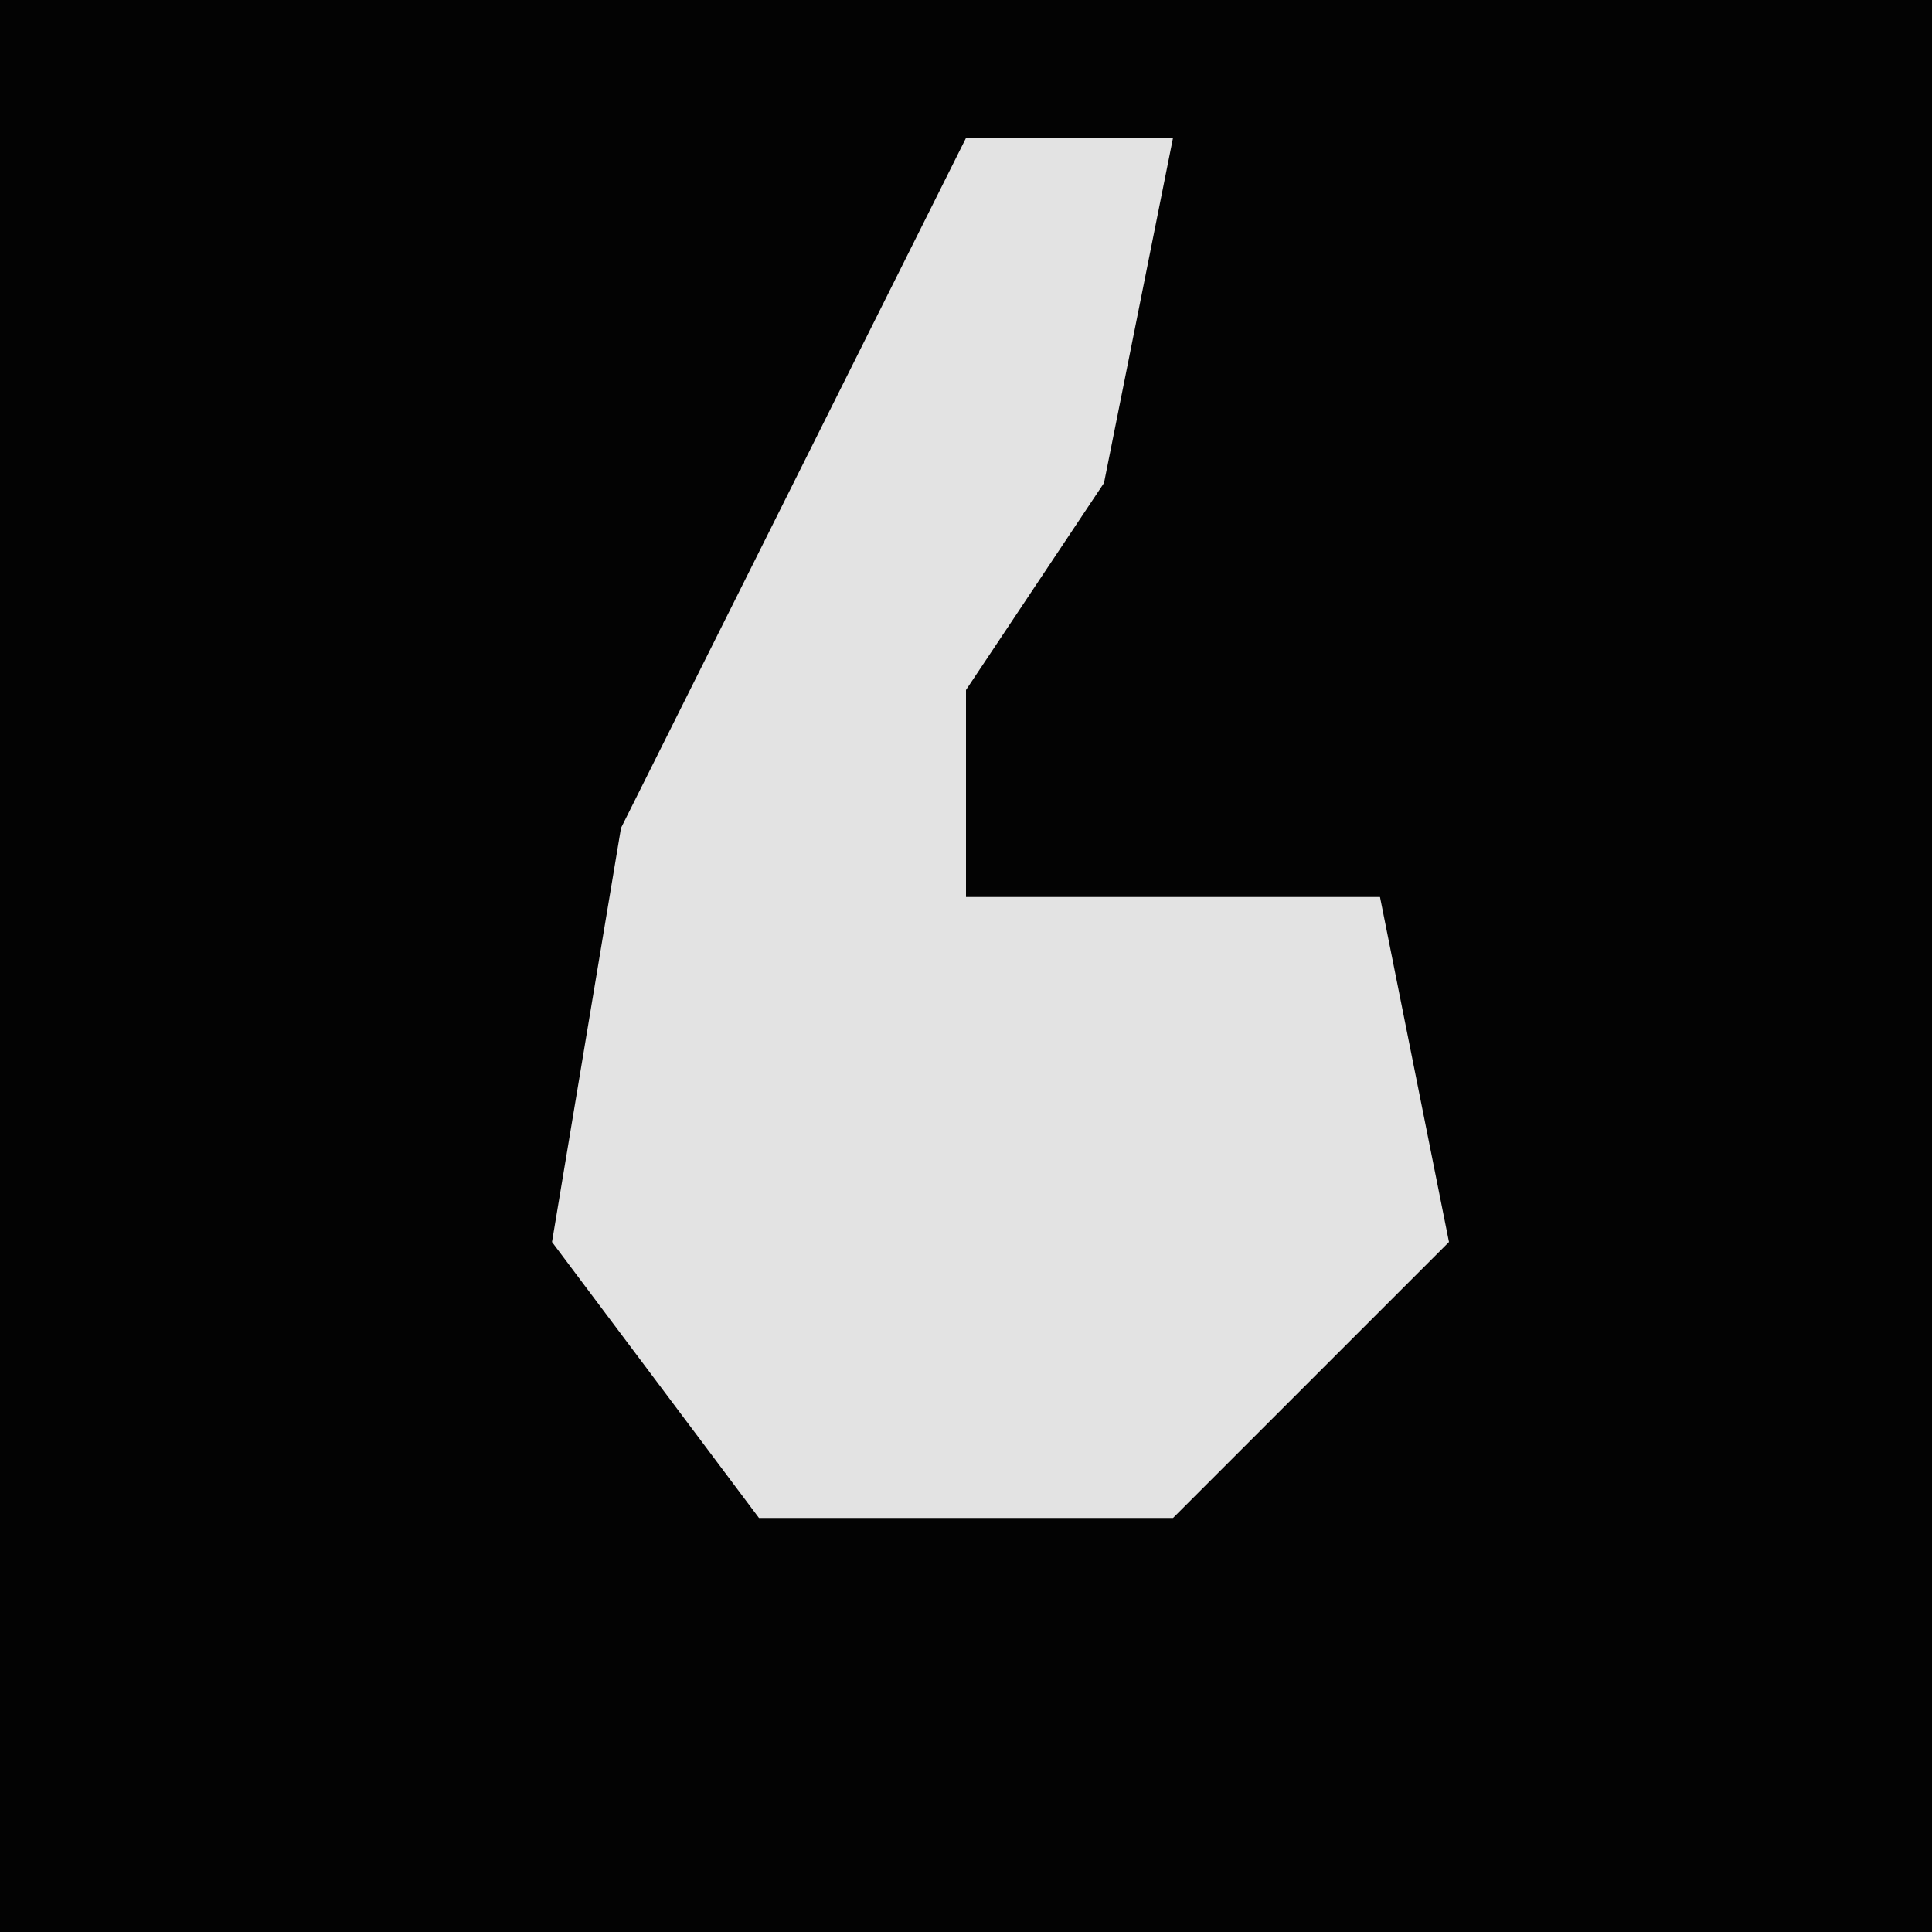 <?xml version="1.0" encoding="UTF-8"?>
<svg version="1.1" xmlns="http://www.w3.org/2000/svg" width="28" height="28">
<path d="M0,0 L28,0 L28,28 L0,28 Z " fill="#030303" transform="translate(0,0)"/>
<path d="M0,0 L3,0 L2,5 L0,8 L0,11 L6,11 L7,16 L3,20 L-3,20 L-6,16 L-5,10 Z " fill="#E3E3E3" transform="translate(14,2)"/>
</svg>
